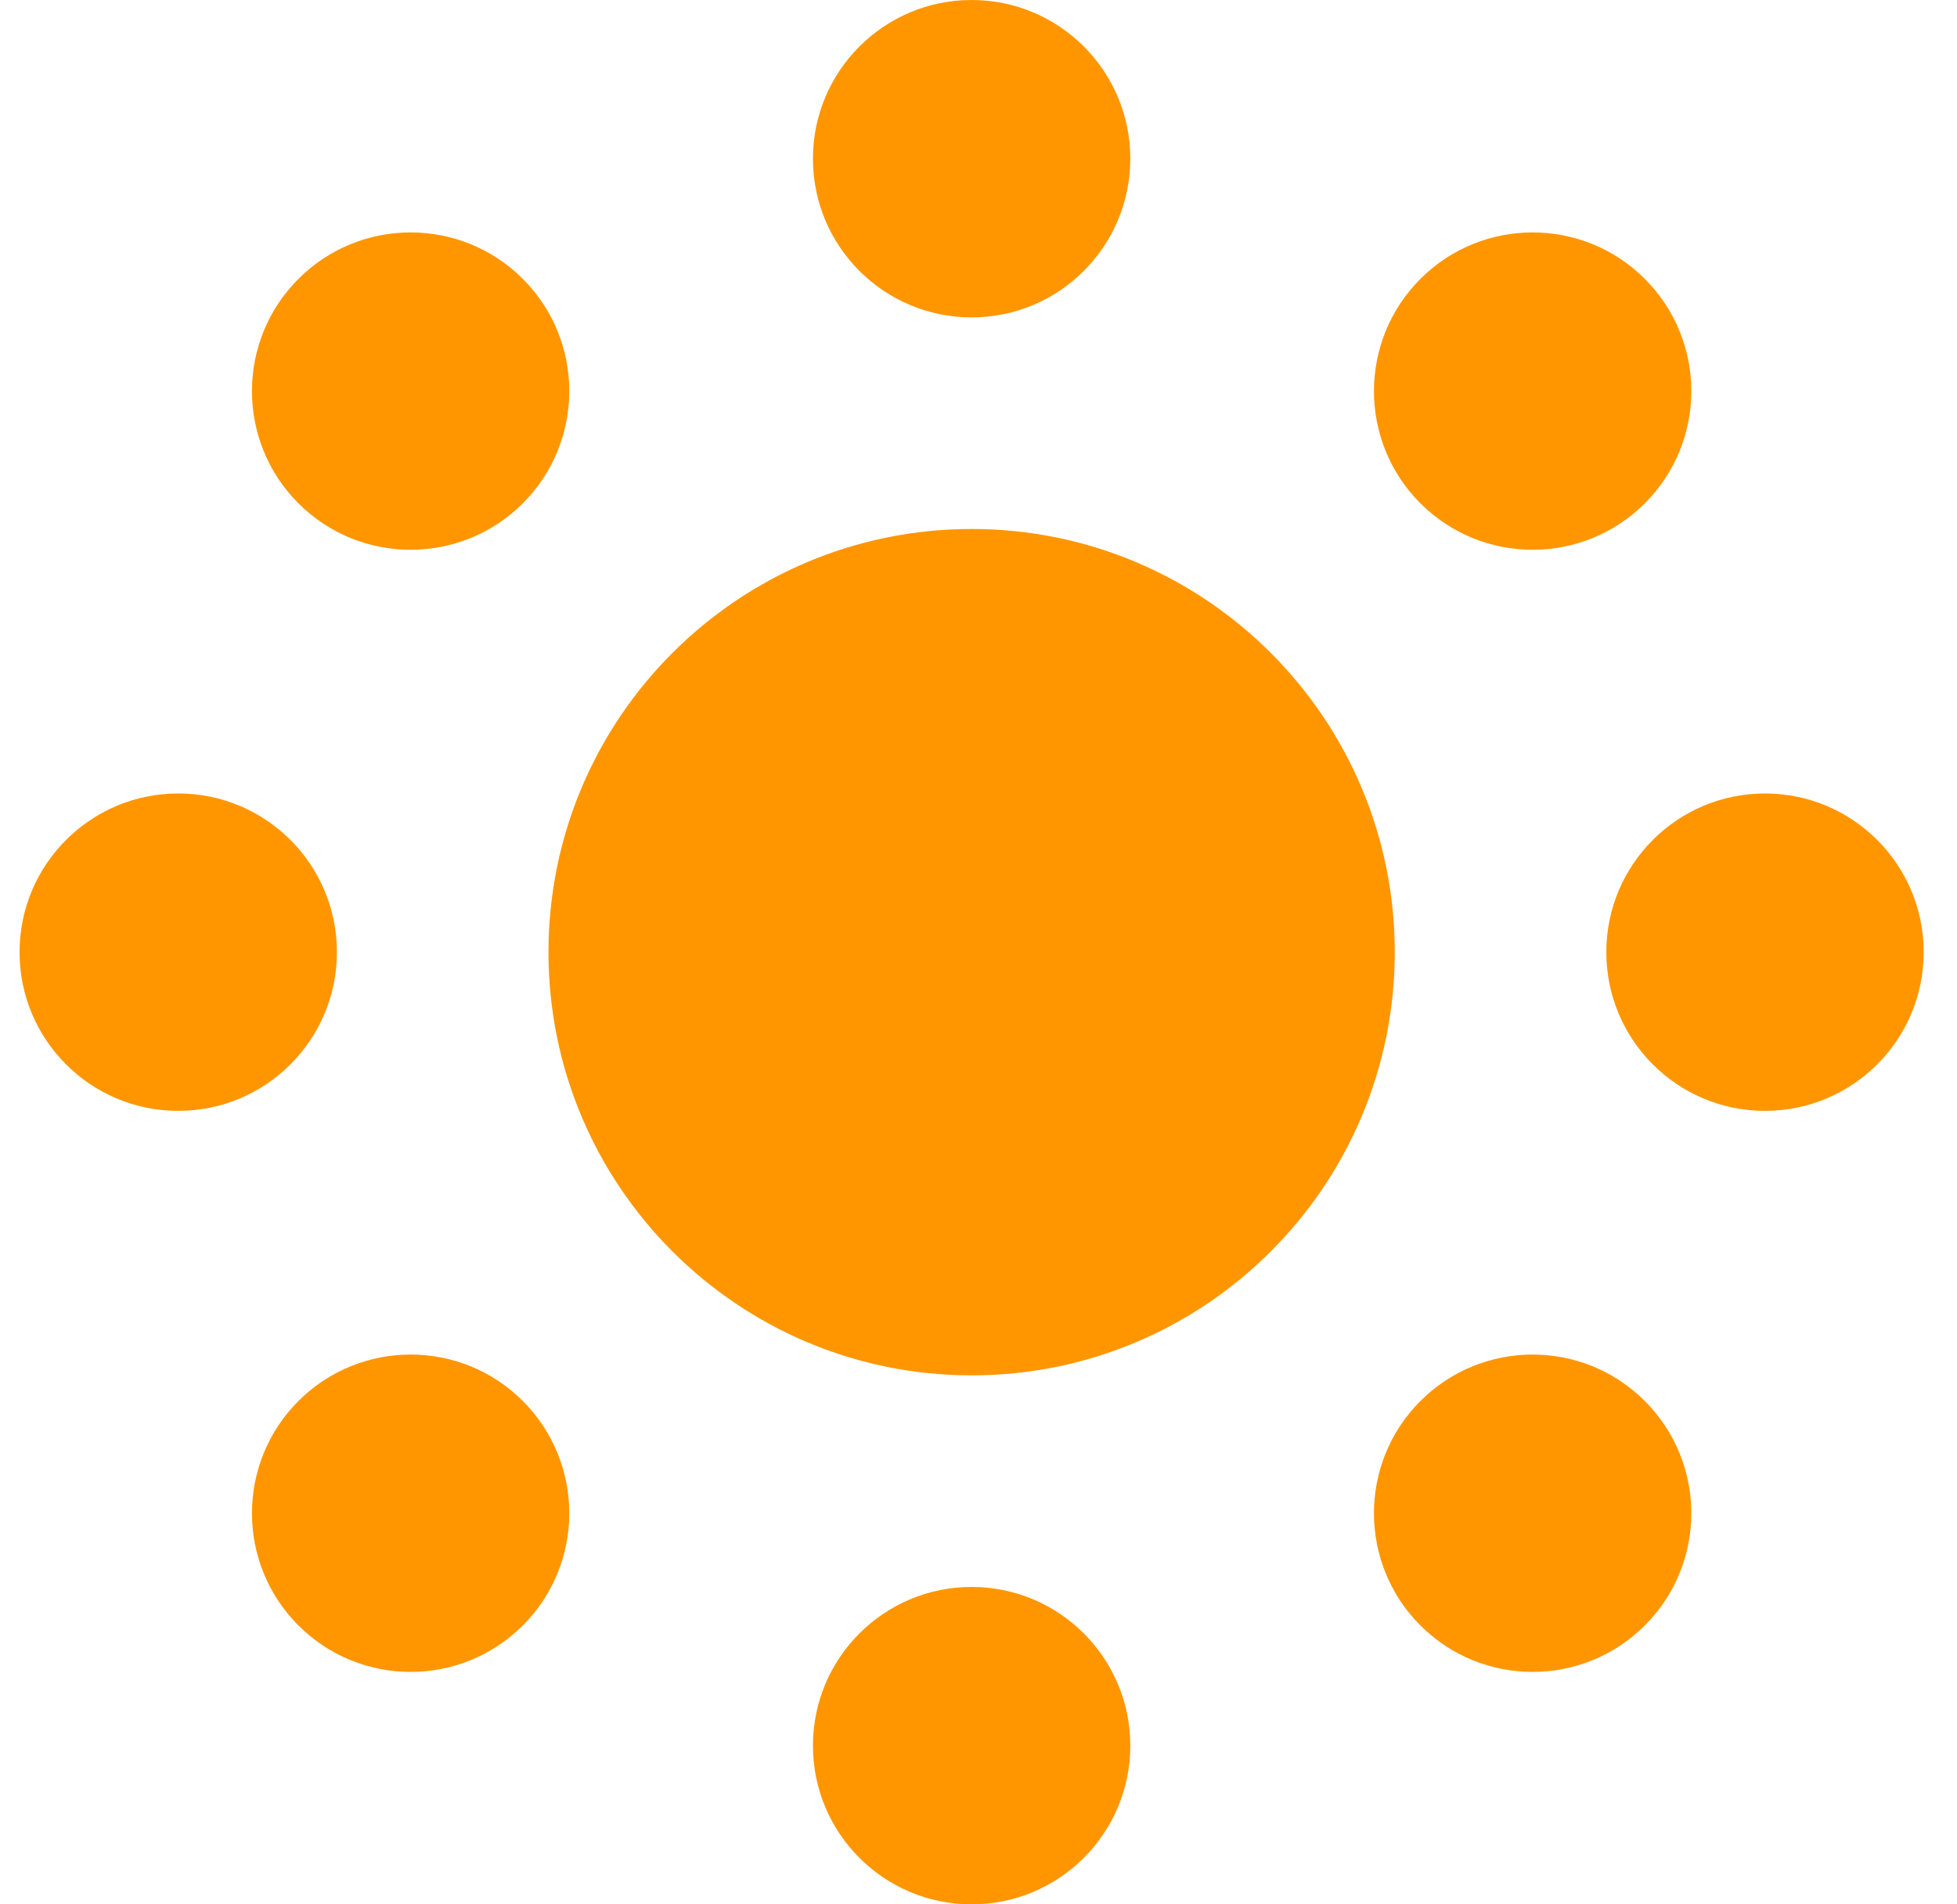 <svg width="37" height="36" viewBox="0 0 37 36" fill="none" xmlns="http://www.w3.org/2000/svg">
<path d="M21.37 3C21.37 4.657 20.027 6 18.37 6C16.713 6 15.37 4.657 15.37 3C15.37 1.343 16.713 0 18.37 0C20.027 0 21.37 1.343 21.37 3Z" fill="#FF9600"/>
<path d="M21.37 33C21.37 34.657 20.027 36 18.37 36C16.713 36 15.37 34.657 15.37 33C15.37 31.343 16.713 30 18.37 30C20.027 30 21.37 31.343 21.37 33Z" fill="#FF9600"/>
<path d="M6.37 18C6.37 19.657 5.027 21 3.37 21C1.713 21 0.37 19.657 0.37 18C0.37 16.343 1.713 15 3.37 15C5.027 15 6.37 16.343 6.37 18Z" fill="#FF9600"/>
<path d="M36.37 18C36.37 19.657 35.027 21 33.37 21C31.713 21 30.37 19.657 30.37 18C30.37 16.343 31.713 15 33.37 15C35.027 15 36.37 16.343 36.37 18Z" fill="#FF9600"/>
<path d="M9.885 5.272C11.056 6.444 11.056 8.343 9.885 9.515C8.713 10.686 6.814 10.686 5.642 9.515C4.471 8.343 4.471 6.444 5.642 5.272C6.814 4.101 8.713 4.101 9.885 5.272Z" fill="#FF9600"/>
<path d="M31.098 26.485C32.27 27.657 32.27 29.556 31.098 30.728C29.926 31.899 28.027 31.899 26.855 30.728C25.684 29.556 25.684 27.657 26.855 26.485C28.027 25.314 29.926 25.314 31.098 26.485Z" fill="#FF9600"/>
<path d="M9.885 26.485C11.056 27.657 11.056 29.556 9.885 30.728C8.713 31.899 6.814 31.899 5.642 30.728C4.471 29.556 4.471 27.657 5.642 26.485C6.814 25.314 8.713 25.314 9.885 26.485Z" fill="#FF9600"/>
<path d="M31.098 5.272C32.27 6.444 32.27 8.343 31.098 9.515C29.926 10.686 28.027 10.686 26.855 9.515C25.684 8.343 25.684 6.444 26.855 5.272C28.027 4.101 29.926 4.101 31.098 5.272Z" fill="#FF9600"/>
<path d="M26.37 18C26.37 22.418 22.788 26 18.37 26C13.952 26 10.37 22.418 10.37 18C10.37 13.582 13.952 10 18.37 10C22.788 10 26.37 13.582 26.37 18Z" fill="#FF9600"/>
</svg>
